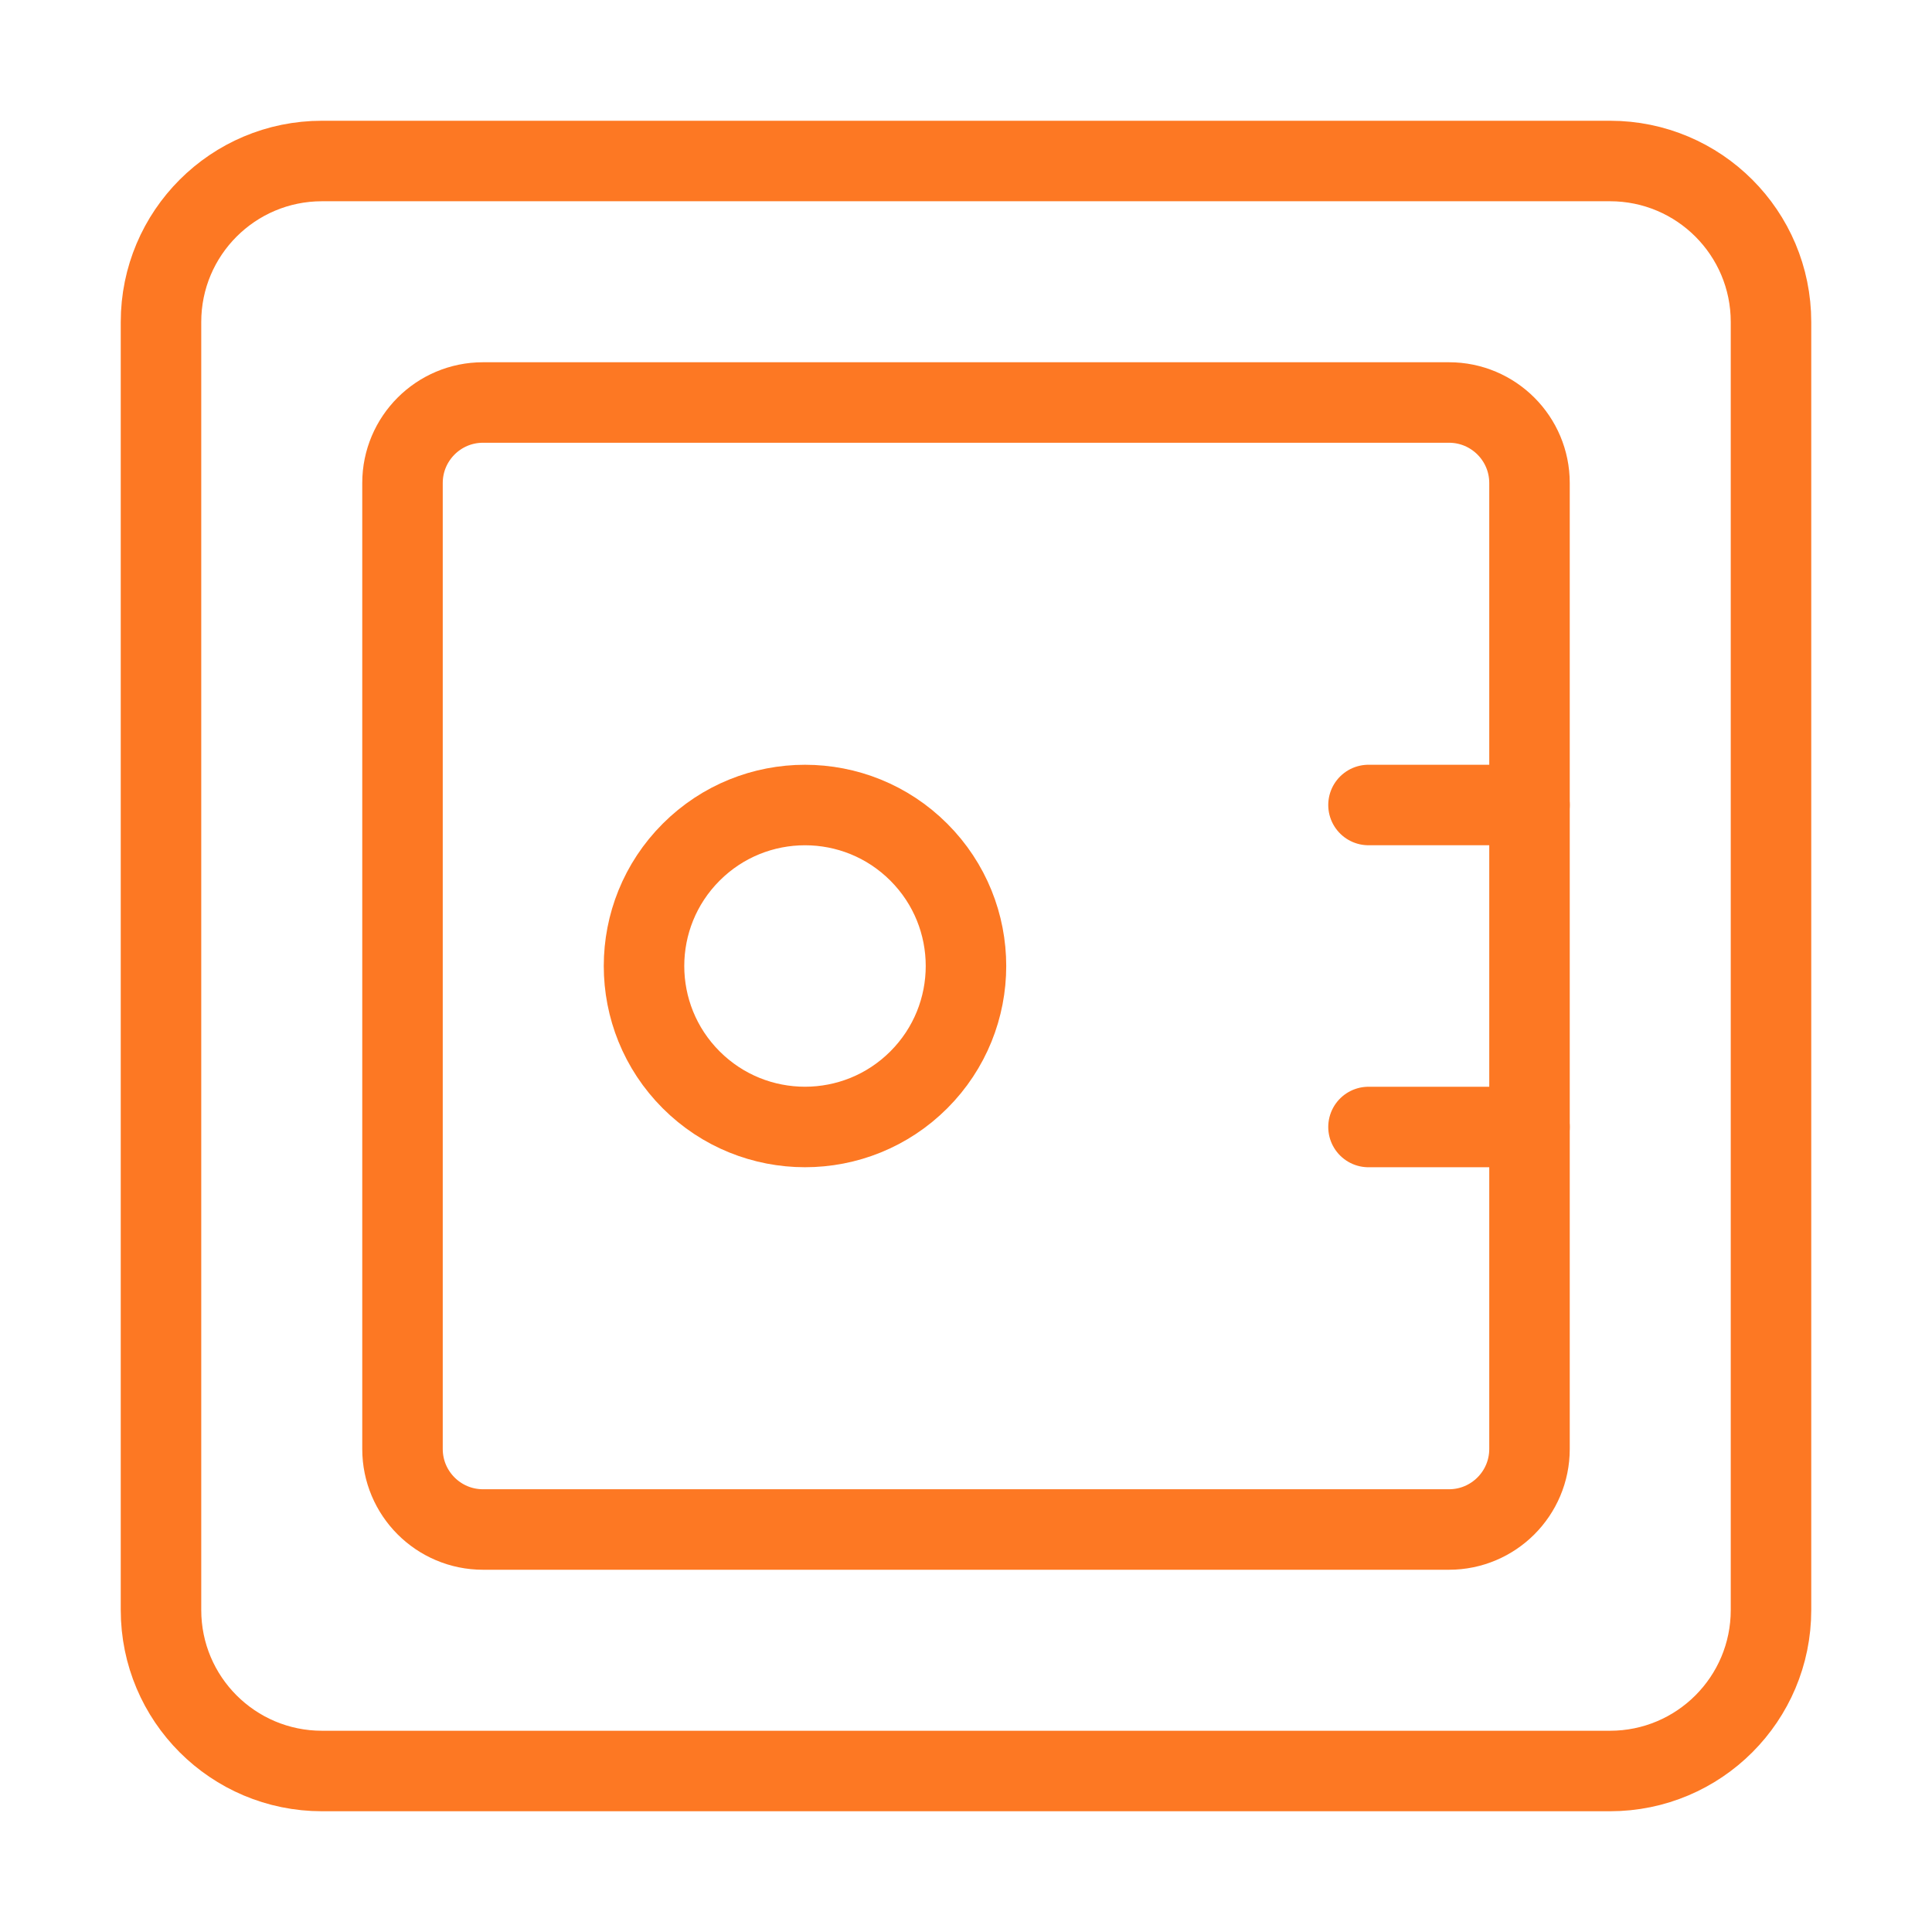 <svg width="48" height="48" viewBox="0 0 48 48" fill="none" xmlns="http://www.w3.org/2000/svg">
<path fill-rule="evenodd" clip-rule="evenodd" d="M40 44H8C5.79 44 4 42.21 4 40V8C4 5.79 5.79 4 8 4H40C42.21 4 44 5.79 44 8V40C44 42.21 42.21 44 40 44Z" stroke="#fd7823" stroke-width="2" stroke-linecap="round" stroke-linejoin="round"/>
<path fill-rule="evenodd" clip-rule="evenodd" d="M36 38H12C10.896 38 10 37.104 10 36V12C10 10.896 10.896 10 12 10H36C37.104 10 38 10.896 38 12V36C38 37.104 37.104 38 36 38Z" stroke="#fd7823" stroke-width="2" stroke-linecap="round" stroke-linejoin="round"/>
<path d="M22.828 21.172C24.39 22.734 24.39 25.266 22.828 26.828C21.266 28.39 18.734 28.39 17.172 26.828C15.61 25.266 15.61 22.734 17.172 21.172C18.734 19.61 21.266 19.61 22.828 21.172" stroke="#fd7823" stroke-width="2" stroke-linecap="round" stroke-linejoin="round"/>
<path d="M38 20H34" stroke="#fd7823" stroke-width="2" stroke-linecap="round" stroke-linejoin="round"/>
<path d="M38 28H34" stroke="#fd7823" stroke-width="2" stroke-linecap="round" stroke-linejoin="round"/>
</svg>
